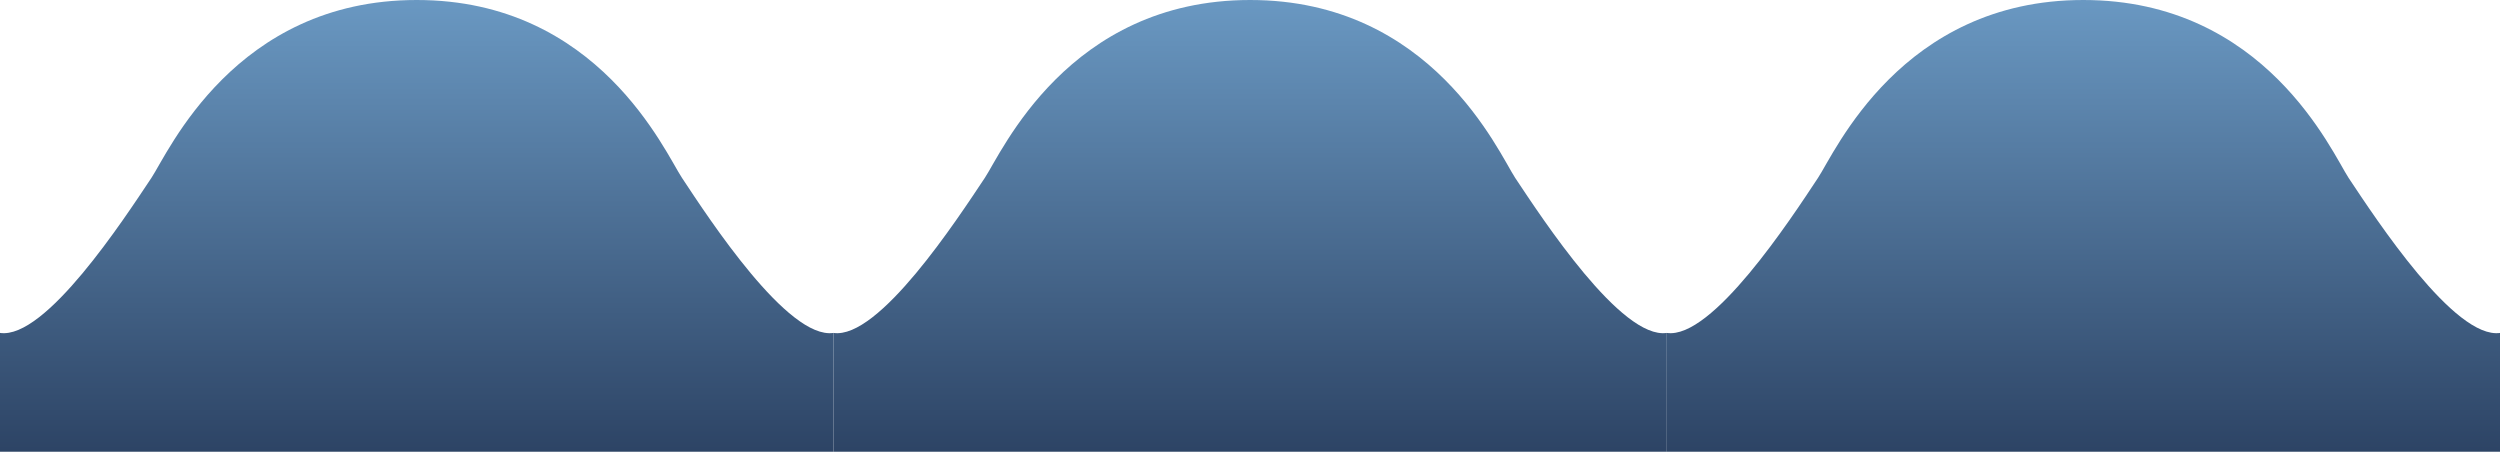 <?xml version="1.0" encoding="utf-8"?>
<!-- Generator: Adobe Illustrator 27.4.0, SVG Export Plug-In . SVG Version: 6.00 Build 0)  -->
<svg version="1.1" id="Calque_1" xmlns:svgjs="http://svgjs.com/svgjs"
	 xmlns="http://www.w3.org/2000/svg" xmlns:xlink="http://www.w3.org/1999/xlink" x="0px" y="0px" viewBox="0 0 1163.9 210.3"
	 style="enable-background:new 0 0 1163.9 210.3;" xml:space="preserve">
<style type="text/css">
	.st0{fill:url(#SVGID_1_);}
	.st1{fill:url(#SVGID_00000016075841871074205420000008534364107248286603_);}
	.st2{fill:url(#SVGID_00000052796410397577843720000017359245504219675285_);}
	.st3{fill:url(#SVGID_00000042720491421318585900000000061970277316767400_);}
	.st4{fill:url(#SVGID_00000044882107532719983620000017317142919933930393_);}
</style>
<linearGradient id="SVGID_1_" gradientUnits="userSpaceOnUse" x1="193.989" y1="-4.726" x2="193.989" y2="217.033">
	<stop  offset="0" style="stop-color:#6B9AC4"/>
	<stop  offset="0.999" style="stop-color:#2B4162"/>
</linearGradient>
<path class="st0" d="M317.5,82.8C309.7,71.1,278.7,0,194,0l0,184l0-184C109.3,0,78.3,71.1,70.5,82.8C57.7,102,21.2,158.1,0,155v55.3
	h194h0h194V155C366.8,158.1,330.2,102,317.5,82.8z"/>
<linearGradient id="SVGID_00000110449105622237387950000000838079362089284277_" gradientUnits="userSpaceOnUse" x1="581.968" y1="-4.726" x2="581.968" y2="217.033">
	<stop  offset="0" style="stop-color:#6B9AC4"/>
	<stop  offset="0.999" style="stop-color:#2B4162"/>
</linearGradient>
<path style="fill:url(#SVGID_00000110449105622237387950000000838079362089284277_);" d="M705.4,82.8C697.7,71.1,666.7,0,582,0
	l0,184l0-184c-84.7,0-115.7,71.1-123.5,82.8C445.7,102,409.2,158.1,388,155v55.3h194h0h194V155C754.8,158.1,718.2,102,705.4,82.8z"
	/>
<linearGradient id="SVGID_00000115514698051502885690000011053508320907985854_" gradientUnits="userSpaceOnUse" x1="969.947" y1="-4.726" x2="969.947" y2="217.033">
	<stop  offset="0" style="stop-color:#6B9AC4"/>
	<stop  offset="0.999" style="stop-color:#2B4162"/>
</linearGradient>
<path style="fill:url(#SVGID_00000115514698051502885690000011053508320907985854_);" d="M1093.4,82.8C1085.7,71.1,1054.7,0,969.9,0
	l0,184l0-184c-84.7,0-115.7,71.1-123.5,82.8C833.7,102,797.1,158.1,776,155v55.3h194h0h194V155C1142.8,158.1,1106.2,102,1093.4,82.8
	z"/>
<linearGradient id="SVGID_00000059304183015761176890000012051253474134422400_" gradientUnits="userSpaceOnUse" x1="193.989" y1="-325.341" x2="193.989" y2="-103.581">
	<stop  offset="0" style="stop-color:#6B9AC4"/>
	<stop  offset="0.999" style="stop-color:#2B4162"/>
</linearGradient>
<path style="fill:url(#SVGID_00000059304183015761176890000012051253474134422400_);" d="M388-110.3H0v-16.3
	c0-107.1,86.9-194,194-194h0c107.1,0,194,86.9,194,194V-110.3z"/>
<linearGradient id="SVGID_00000145776459630661709960000015753498506689008047_" gradientUnits="userSpaceOnUse" x1="581.968" y1="-718.894" x2="581.968" y2="-497.135">
	<stop  offset="0" style="stop-color:#6B9AC4"/>
	<stop  offset="0.999" style="stop-color:#2B4162"/>
</linearGradient>
<rect y="-714.2" style="fill:url(#SVGID_00000145776459630661709960000015753498506689008047_);" width="1163.9" height="210.3"/>
</svg>
